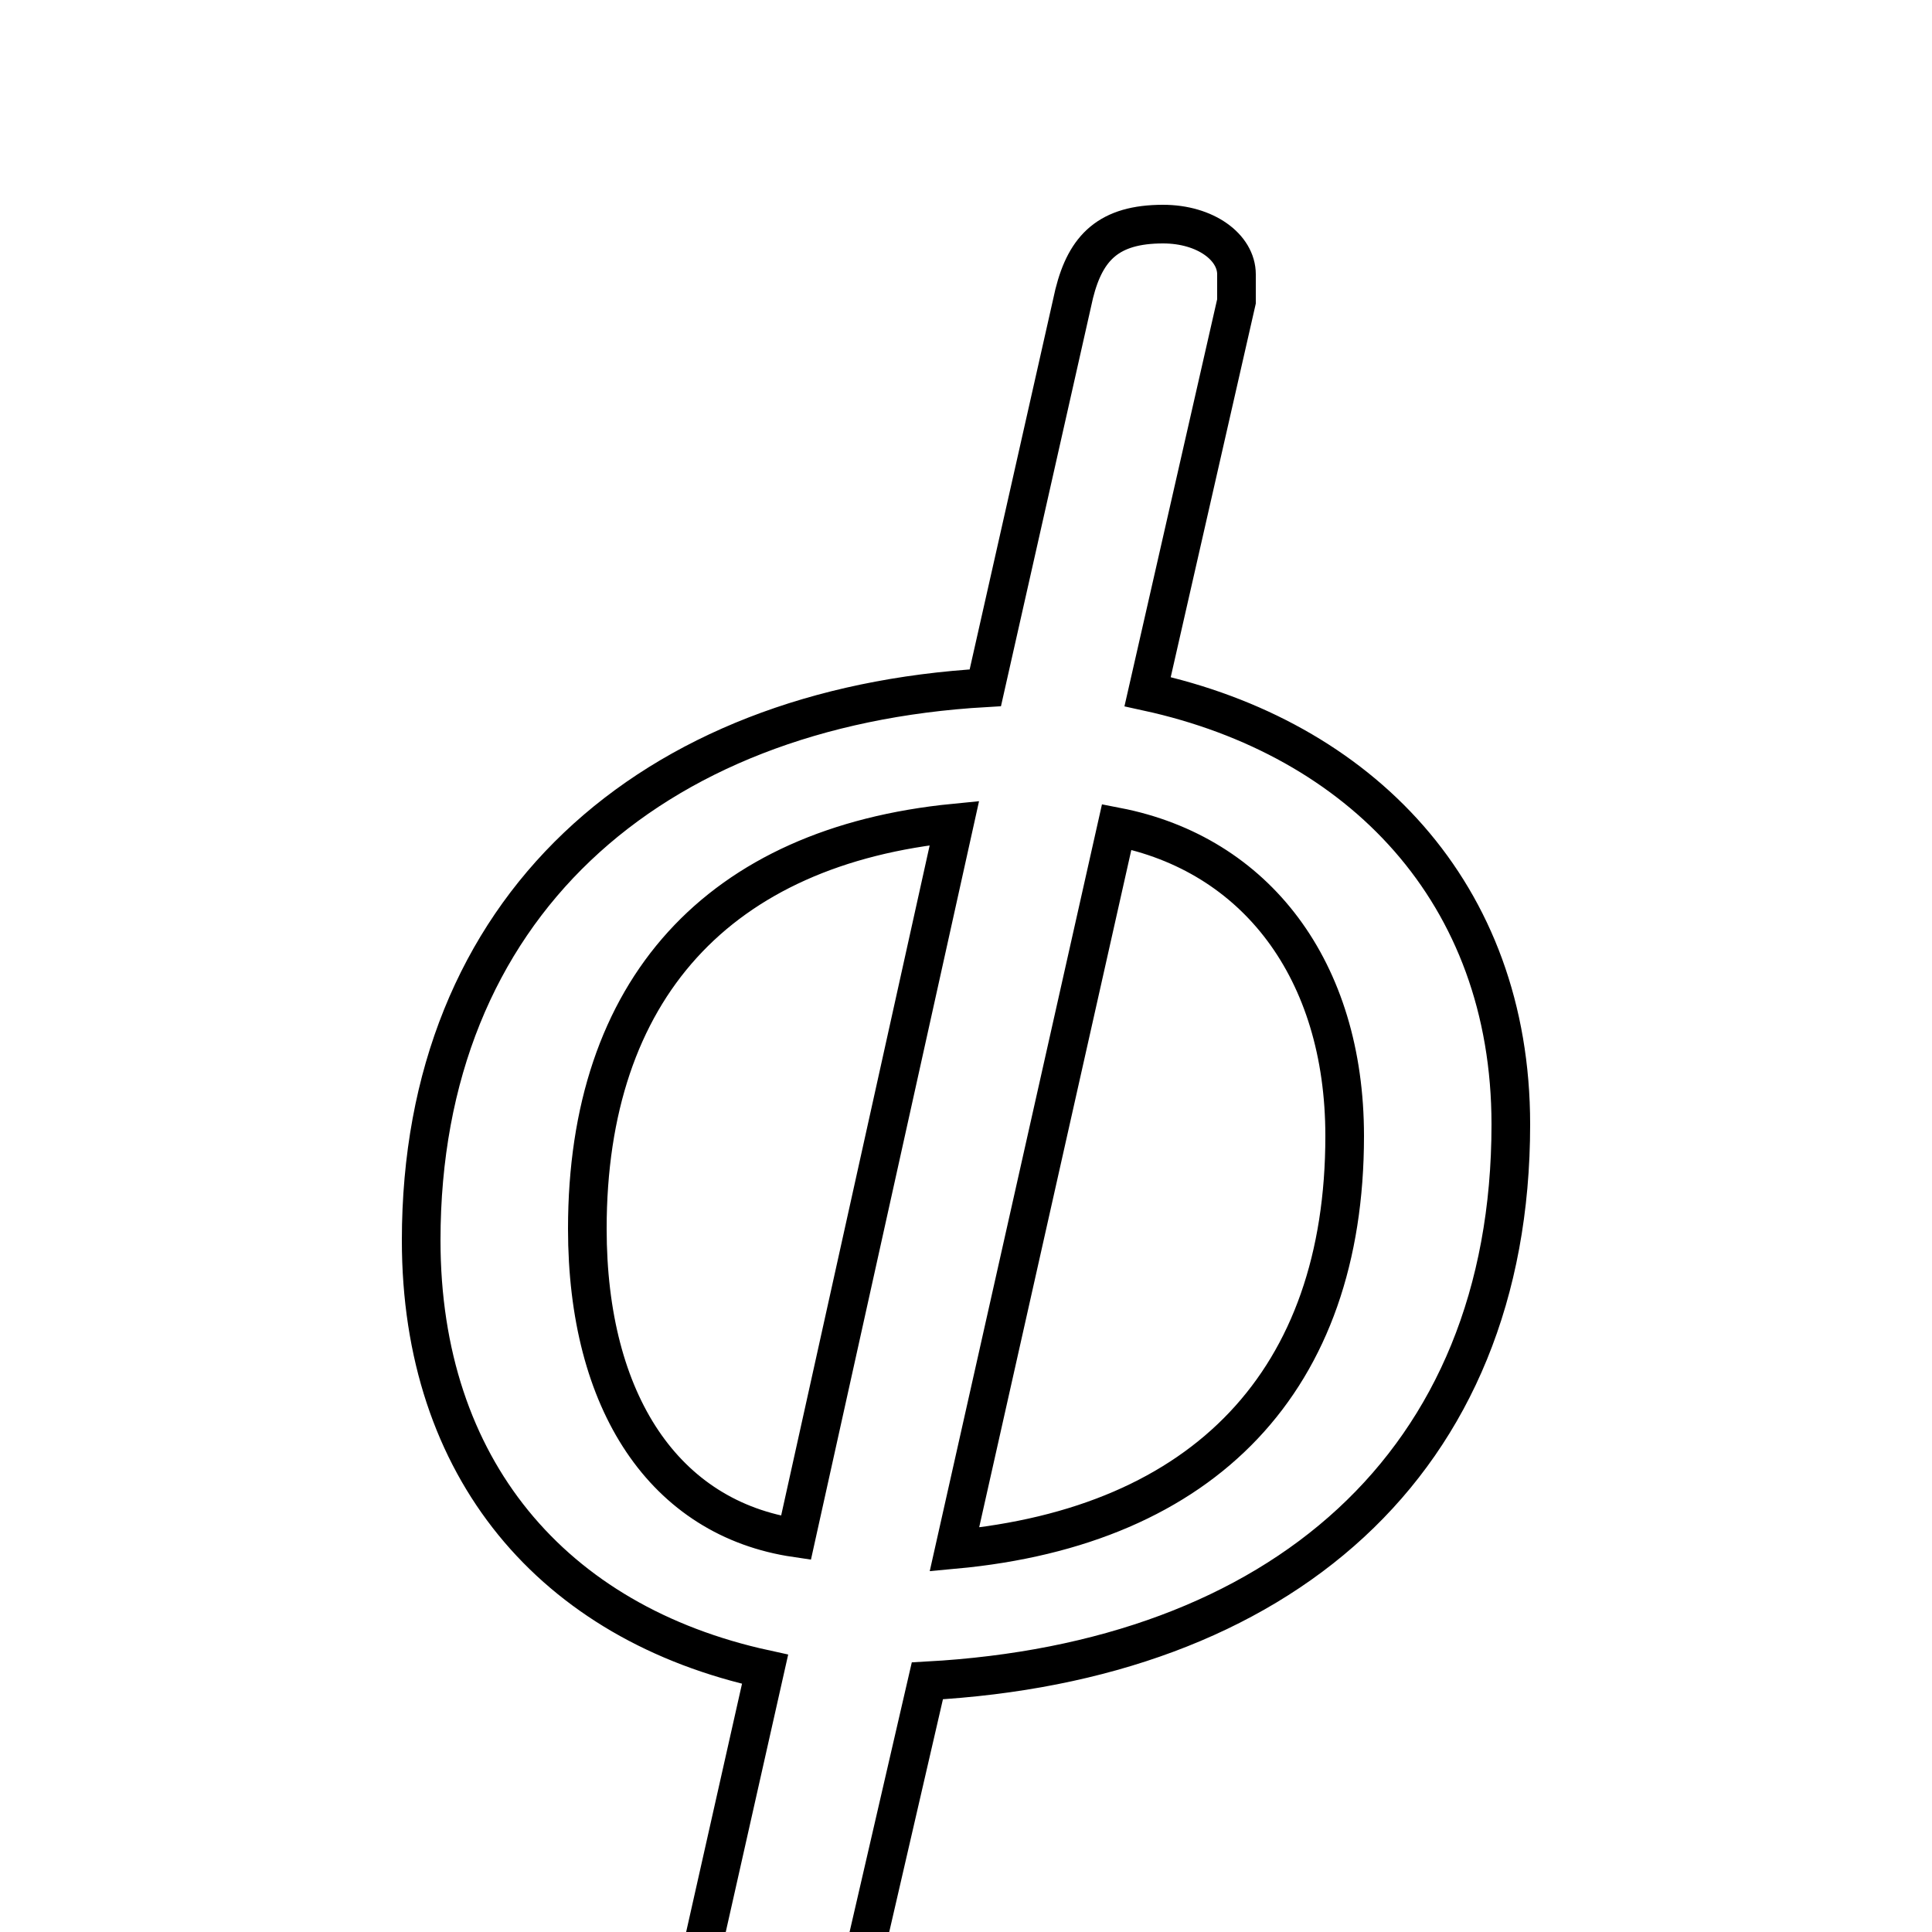 <svg xmlns="http://www.w3.org/2000/svg" viewBox="0 -44.0 50.0 50.0">
    <rect x="0" y="-44.0" width="50.0" height="50.0" fill="#808080" stroke="none"/>
    <g transform="scale(1, -1)">
        <!-- ボディの枠 -->
        <rect x="0" y="-6.0" width="50.0" height="50.0"
            stroke="white" fill="white"/>
        <!-- グリフ座標系の原点 -->
        <circle cx="0" cy="0" r="5" fill="white"/>
        <!-- グリフのアウトライン -->
        <g style="fill:none;stroke:#000000;stroke-width:1;">
<path d="M 20.6 4.2 C 17.2 4.7 15.2 7.7 15.2 12.2 C 15.2 18.4 18.6 22.1 24.7 22.7 Z M 24.0 0.5 C 33.1 1.0 39.1 6.1 39.1 14.9 C 39.1 20.9 35.2 24.9 29.7 26.1 L 32.0 36.2 C 32.0 36.5 32.0 36.6 32.0 36.9 C 32.0 37.6 31.2 38.2 30.1 38.2 C 28.7 38.2 28.1 37.6 27.8 36.4 L 25.5 26.2 C 16.8 25.7 10.9 20.5 10.9 11.9 C 10.9 6.0 14.3 2.0 19.8 0.8 L 18.0 -7.2 C 17.9 -7.4 17.9 -7.6 17.9 -7.8 C 17.9 -8.6 18.8 -9.2 19.9 -9.2 C 21.2 -9.2 21.9 -8.7 22.2 -7.3 Z M 28.9 22.6 C 32.5 21.9 34.8 18.9 34.8 14.6 C 34.8 8.3 31.2 4.5 24.7 3.9 Z"/>
</g>
</g>
</svg>